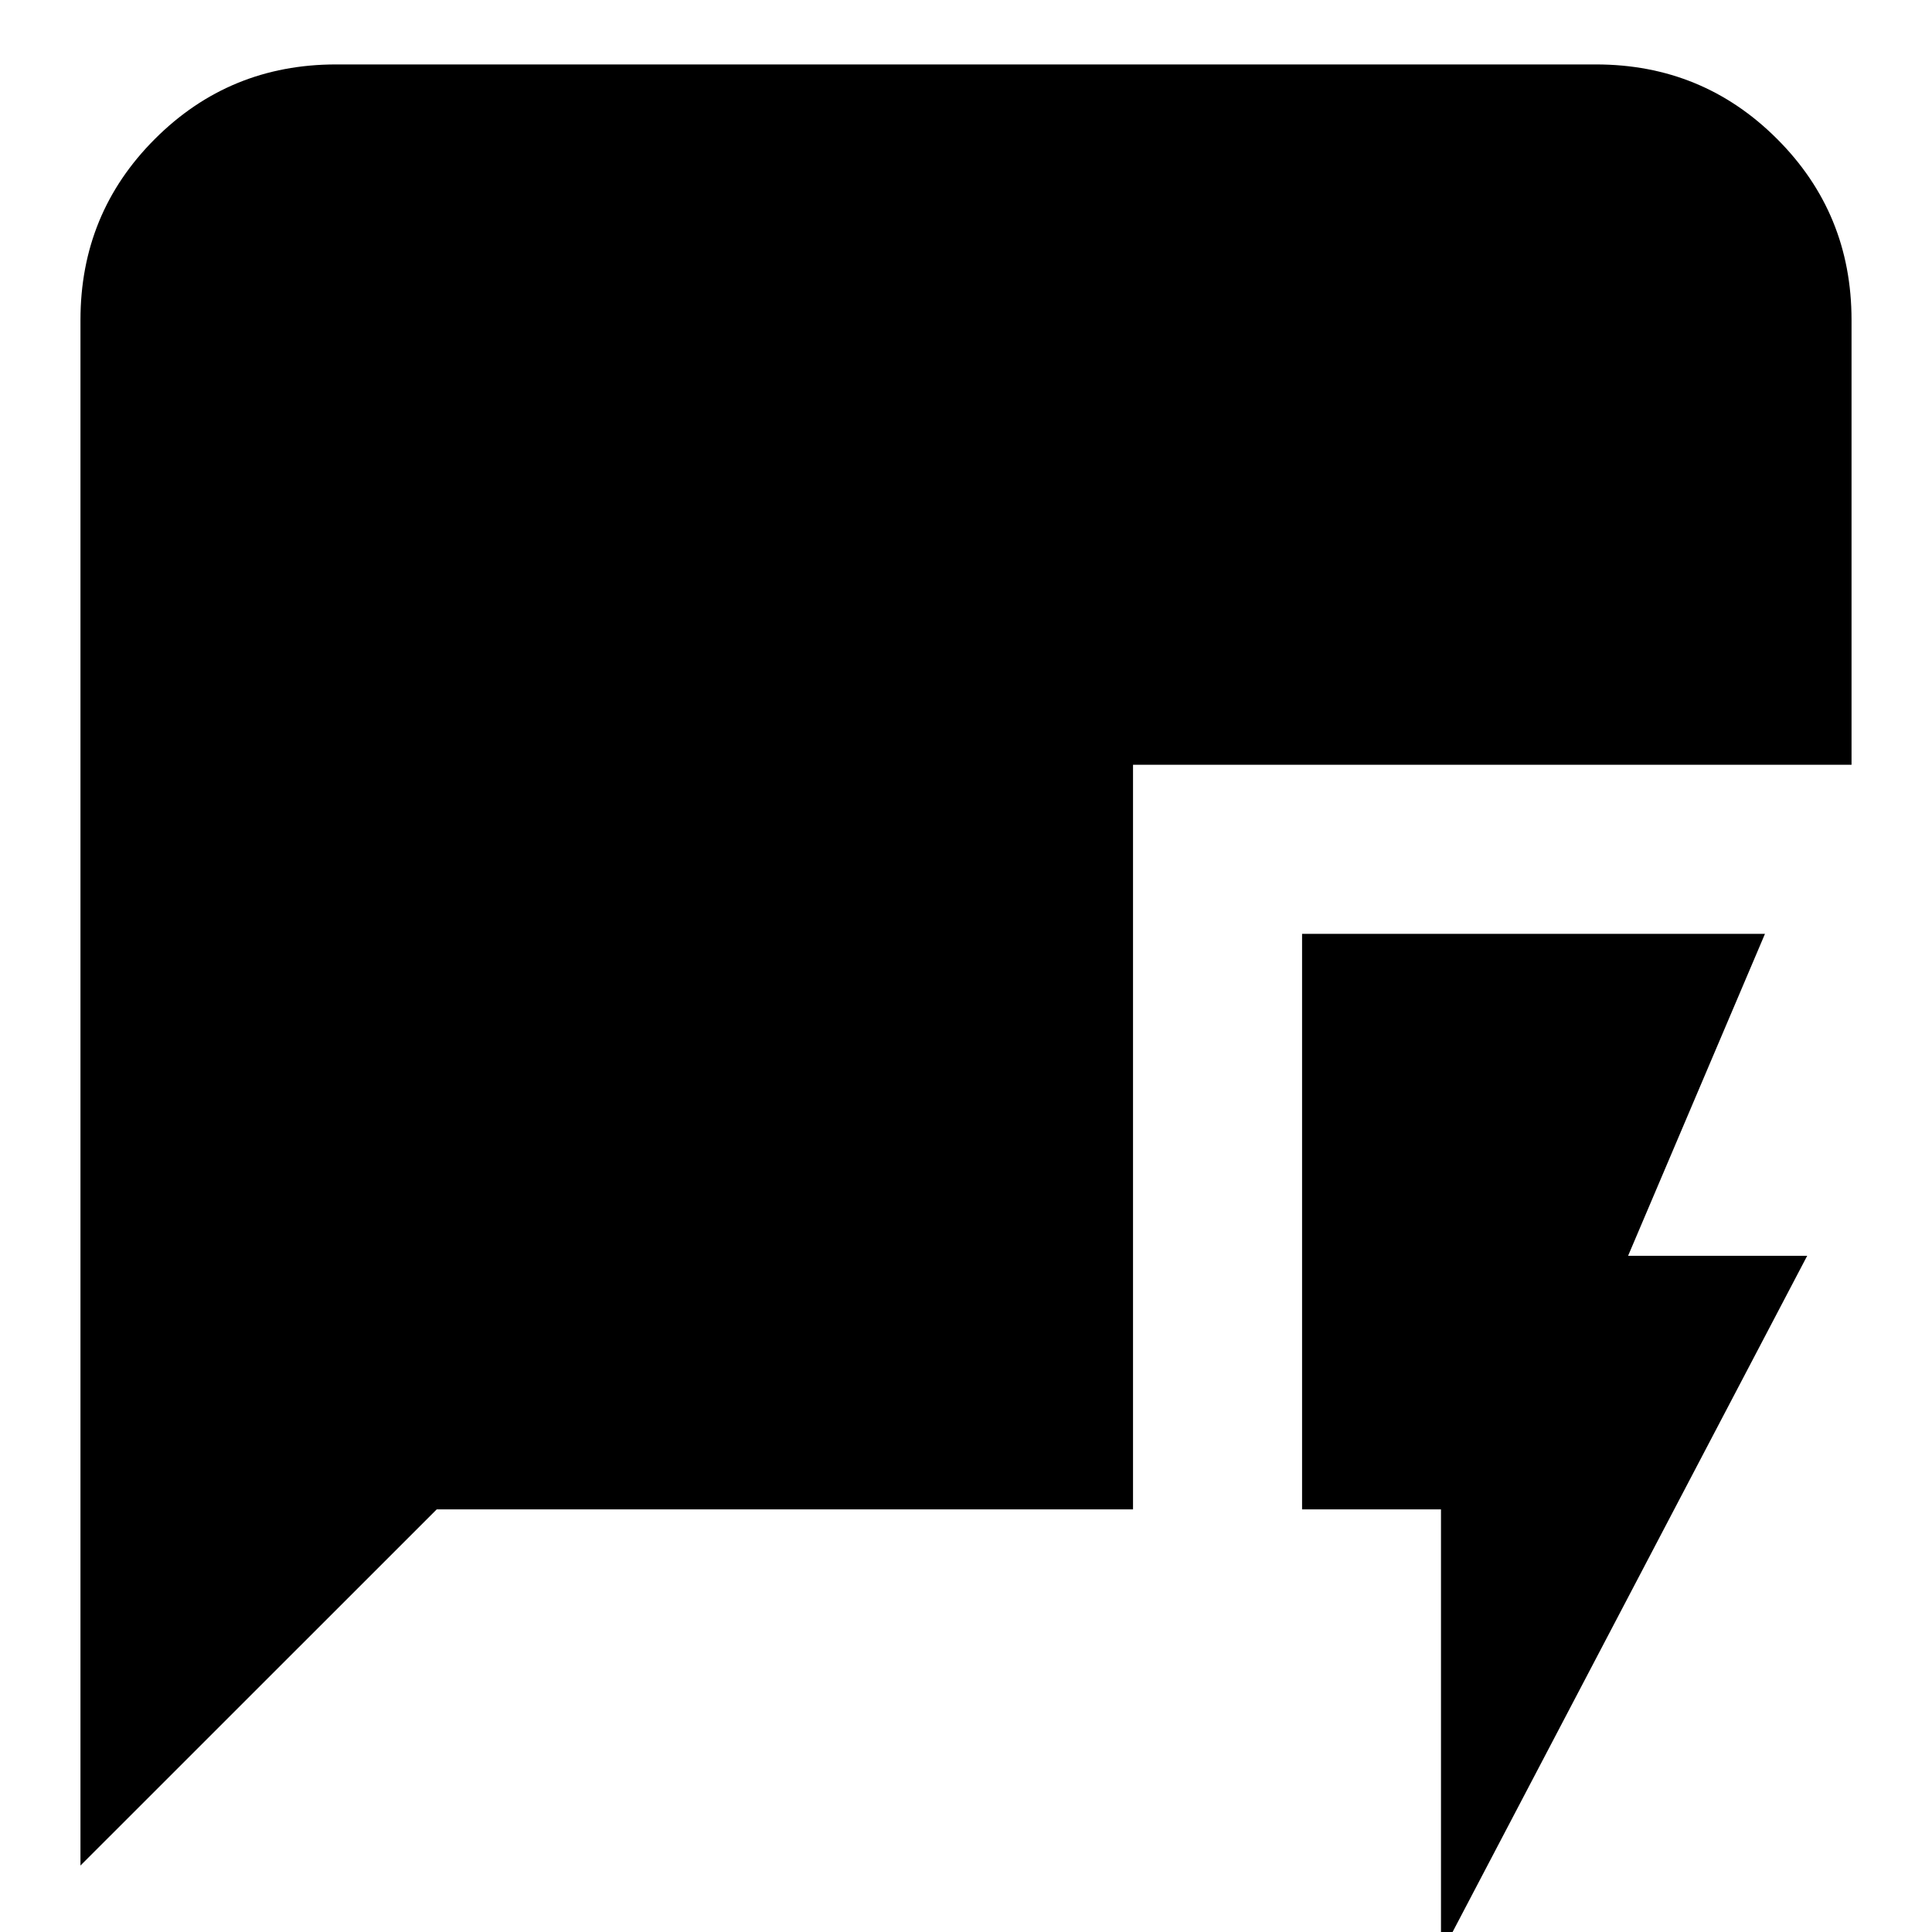 <svg xmlns="http://www.w3.org/2000/svg" height="20" width="20"><path d="M14.917 20.229v-4.604h-1.438V9.667h4.792L16.854 13h1.854ZM.833 19.312v-16q0-1.104.771-1.874.771-.771 1.875-.771h13.042q1.104 0 1.875.771.771.77.771 1.874v4.605h-7.438v7.708H4.521Z"/></svg>